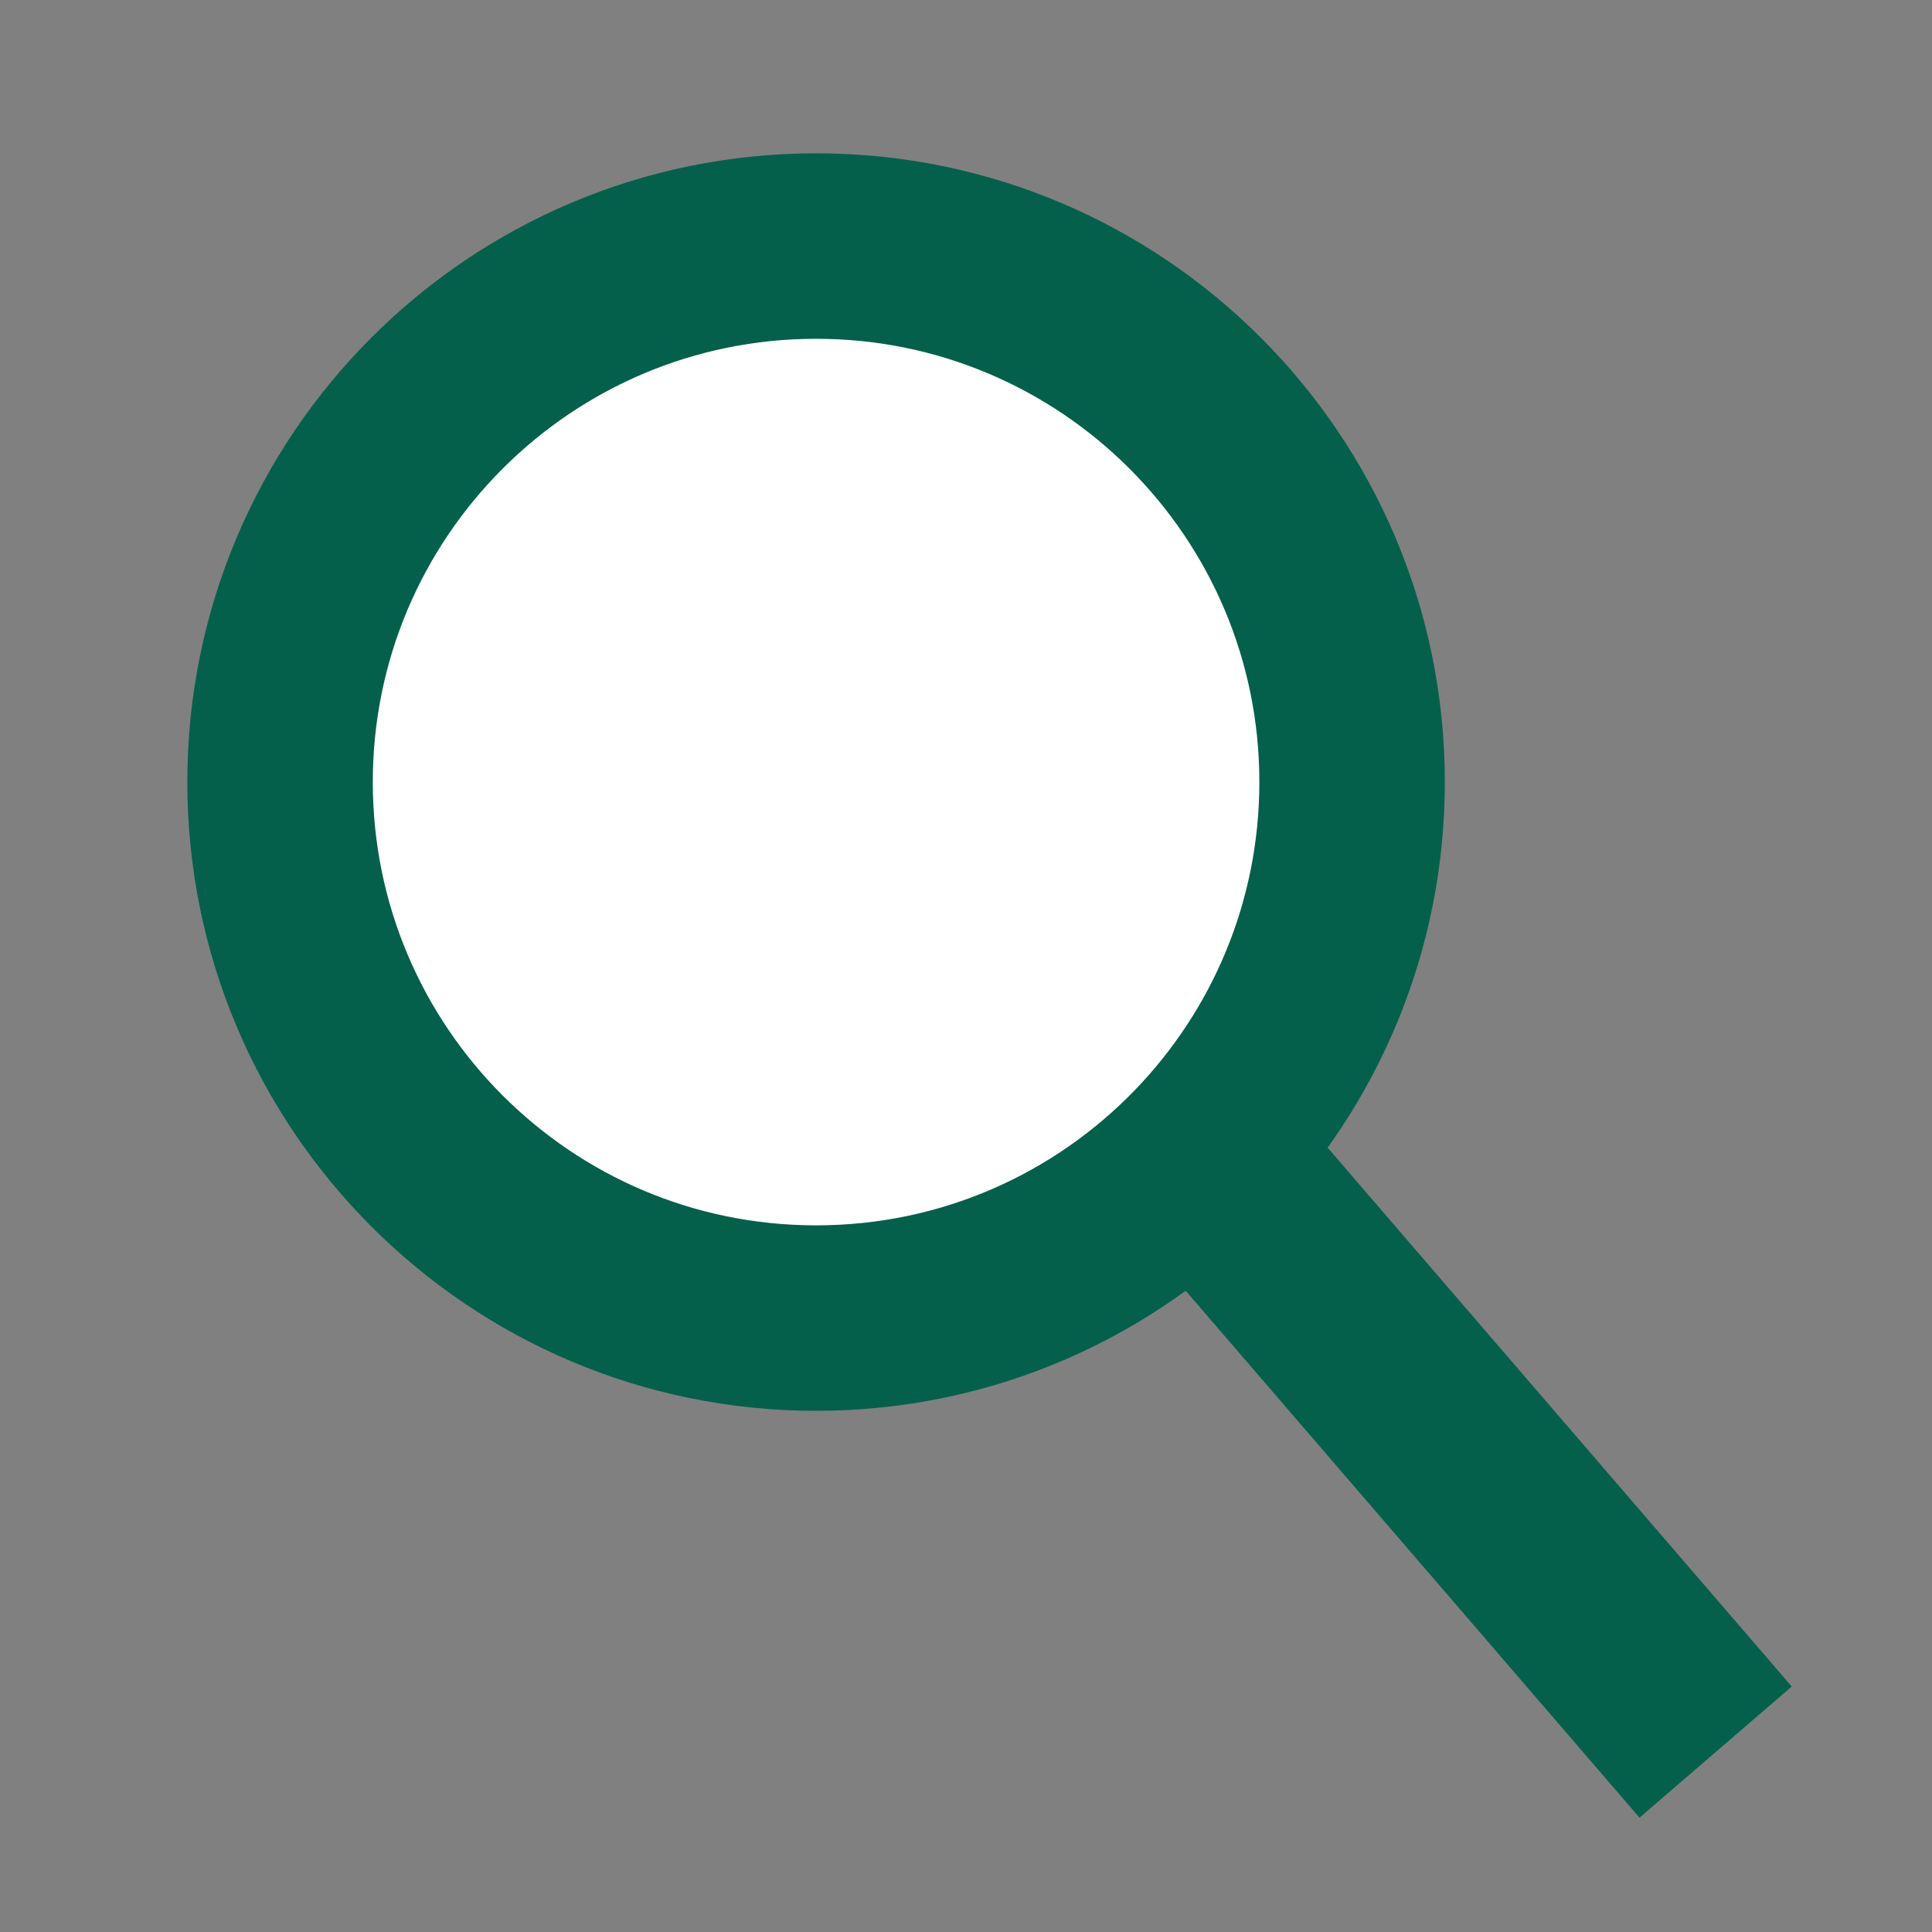 <?xml version="1.0" encoding="utf-8"?>
<!-- Generator: Adobe Illustrator 26.2.1, SVG Export Plug-In . SVG Version: 6.00 Build 0)  -->
<svg version="1.1" id="Layer_1" xmlns="http://www.w3.org/2000/svg" xmlns:xlink="http://www.w3.org/1999/xlink" x="0px" y="0px"
	 viewBox="0 0 125 125" style="enable-background:new 0 0 125 125;" xml:space="preserve">
<rect x="0" y="0" width="125" height="125" fill="#808080" stroke="none"/>
<style type="text/css">
	.st0{fill:#FFFFFF;stroke:#04604B;stroke-width:12;stroke-miterlimit:10;}
	.st1{fill:#FFFFFF;stroke:#04604B;stroke-width:13;stroke-miterlimit:10;}
</style>
<path class="st0" d="M87.48,50.6c0,9.37-3.72,17.88-9.76,24.12c-6.3,6.51-15.14,10.56-24.92,10.56c-19.15,0-34.68-15.53-34.68-34.68
	S33.65,15.92,52.8,15.92S87.48,31.45,87.48,50.6z"/>
<line class="st1" x1="111" y1="113.36" x2="77.72" y2="74.72"/>
</svg>
